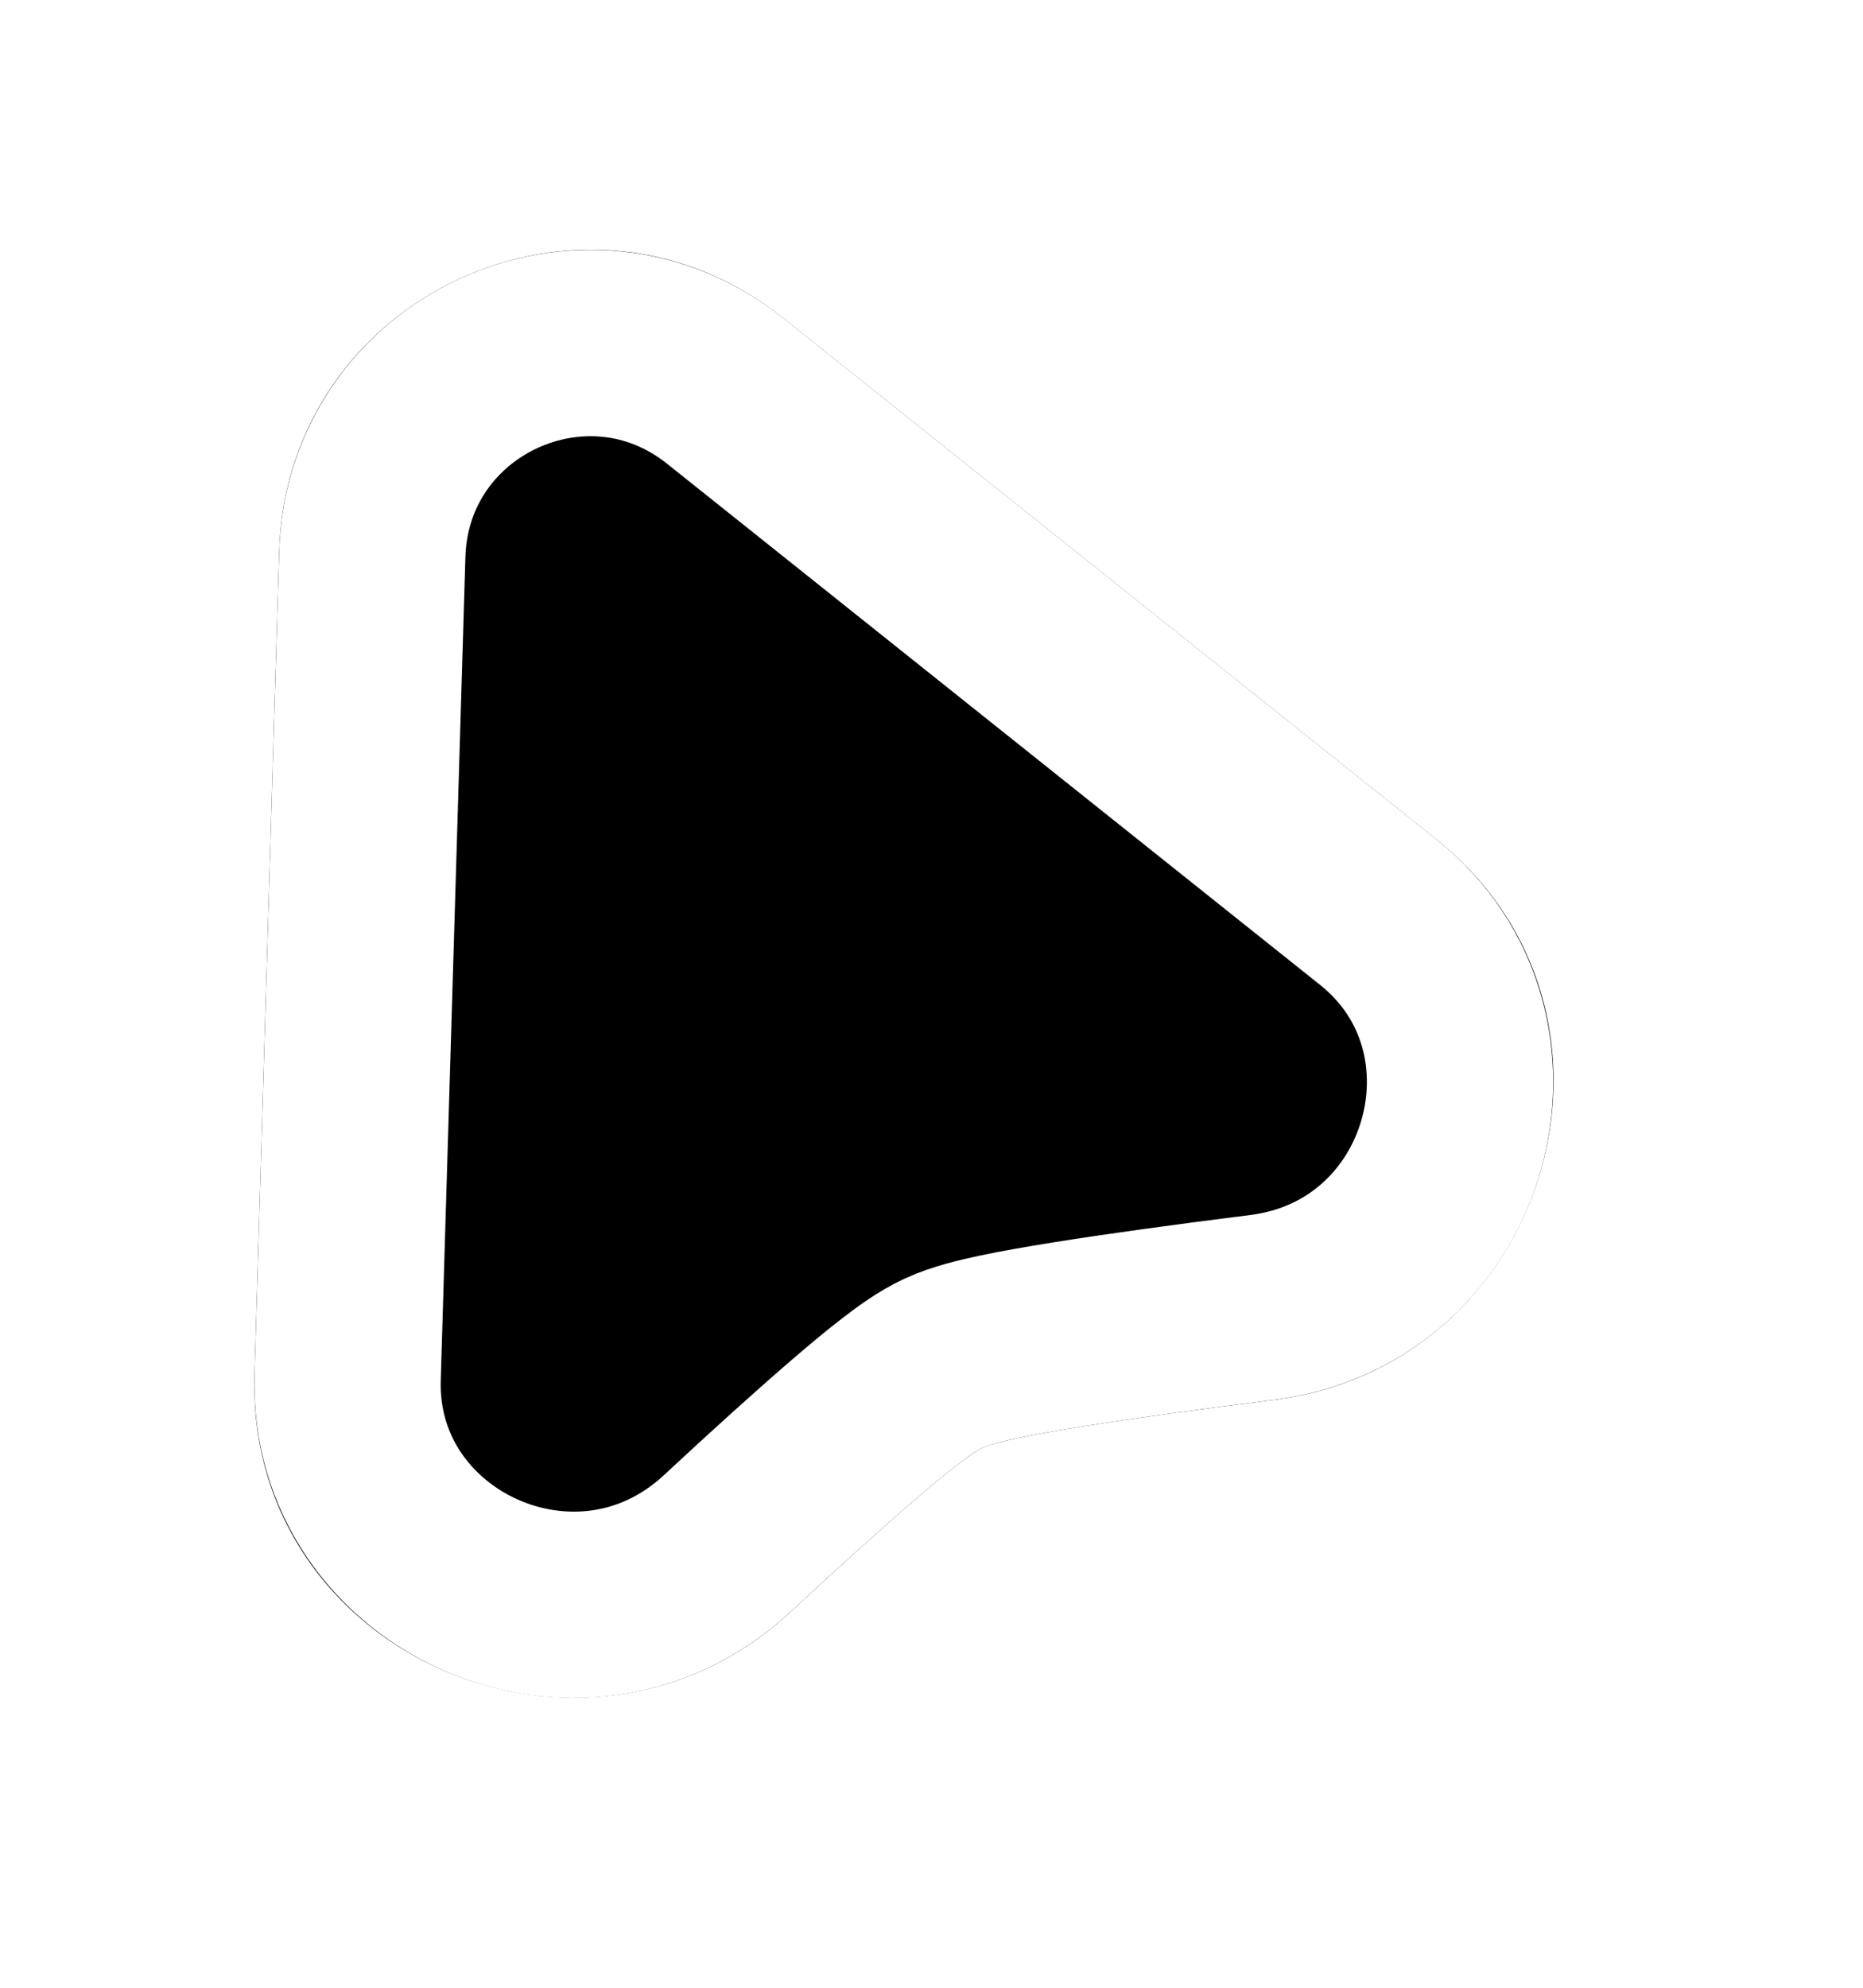 <svg width="30" height="32" viewBox="0 0 30 32" fill="none" xmlns="http://www.w3.org/2000/svg">
<g filter="url(#filter0_d_911_197)">
<path d="M4.495 4.879C4.619 0.76 9.391 -1.45 12.611 1.12L23.129 9.512C26.638 12.312 24.964 17.976 20.509 18.537C18.122 18.837 16.226 19.122 15.826 19.307C15.459 19.477 14.251 20.537 12.732 21.947C9.421 25.018 3.963 22.645 4.098 18.131L4.495 4.879Z" fill="black"/>
<path d="M5.995 4.924C6.081 2.041 9.421 0.494 11.676 2.292L22.194 10.684C24.624 12.623 23.513 16.646 20.322 17.048C19.122 17.199 18.032 17.348 17.185 17.484C16.762 17.552 16.386 17.618 16.08 17.683C15.826 17.737 15.471 17.818 15.196 17.946C14.933 18.067 14.668 18.264 14.486 18.405C14.267 18.573 14.011 18.785 13.733 19.025C13.174 19.505 12.476 20.137 11.712 20.847C9.329 23.058 5.504 21.295 5.598 18.176L5.995 4.924Z" stroke="white" stroke-width="3"/>
</g>
<defs>
<filter id="filter0_d_911_197" x="0.096" y="0.02" width="28.922" height="31.312" filterUnits="userSpaceOnUse" color-interpolation-filters="sRGB">
<feFlood flood-opacity="0" result="BackgroundImageFix"/>
<feColorMatrix in="SourceAlpha" type="matrix" values="0 0 0 0 0 0 0 0 0 0 0 0 0 0 0 0 0 0 127 0" result="hardAlpha"/>
<feOffset dy="4"/>
<feGaussianBlur stdDeviation="2"/>
<feComposite in2="hardAlpha" operator="out"/>
<feColorMatrix type="matrix" values="0 0 0 0 0 0 0 0 0 0 0 0 0 0 0 0 0 0 0.25 0"/>
<feBlend mode="normal" in2="BackgroundImageFix" result="effect1_dropShadow_911_197"/>
<feBlend mode="normal" in="SourceGraphic" in2="effect1_dropShadow_911_197" result="shape"/>
</filter>
</defs>
</svg>
